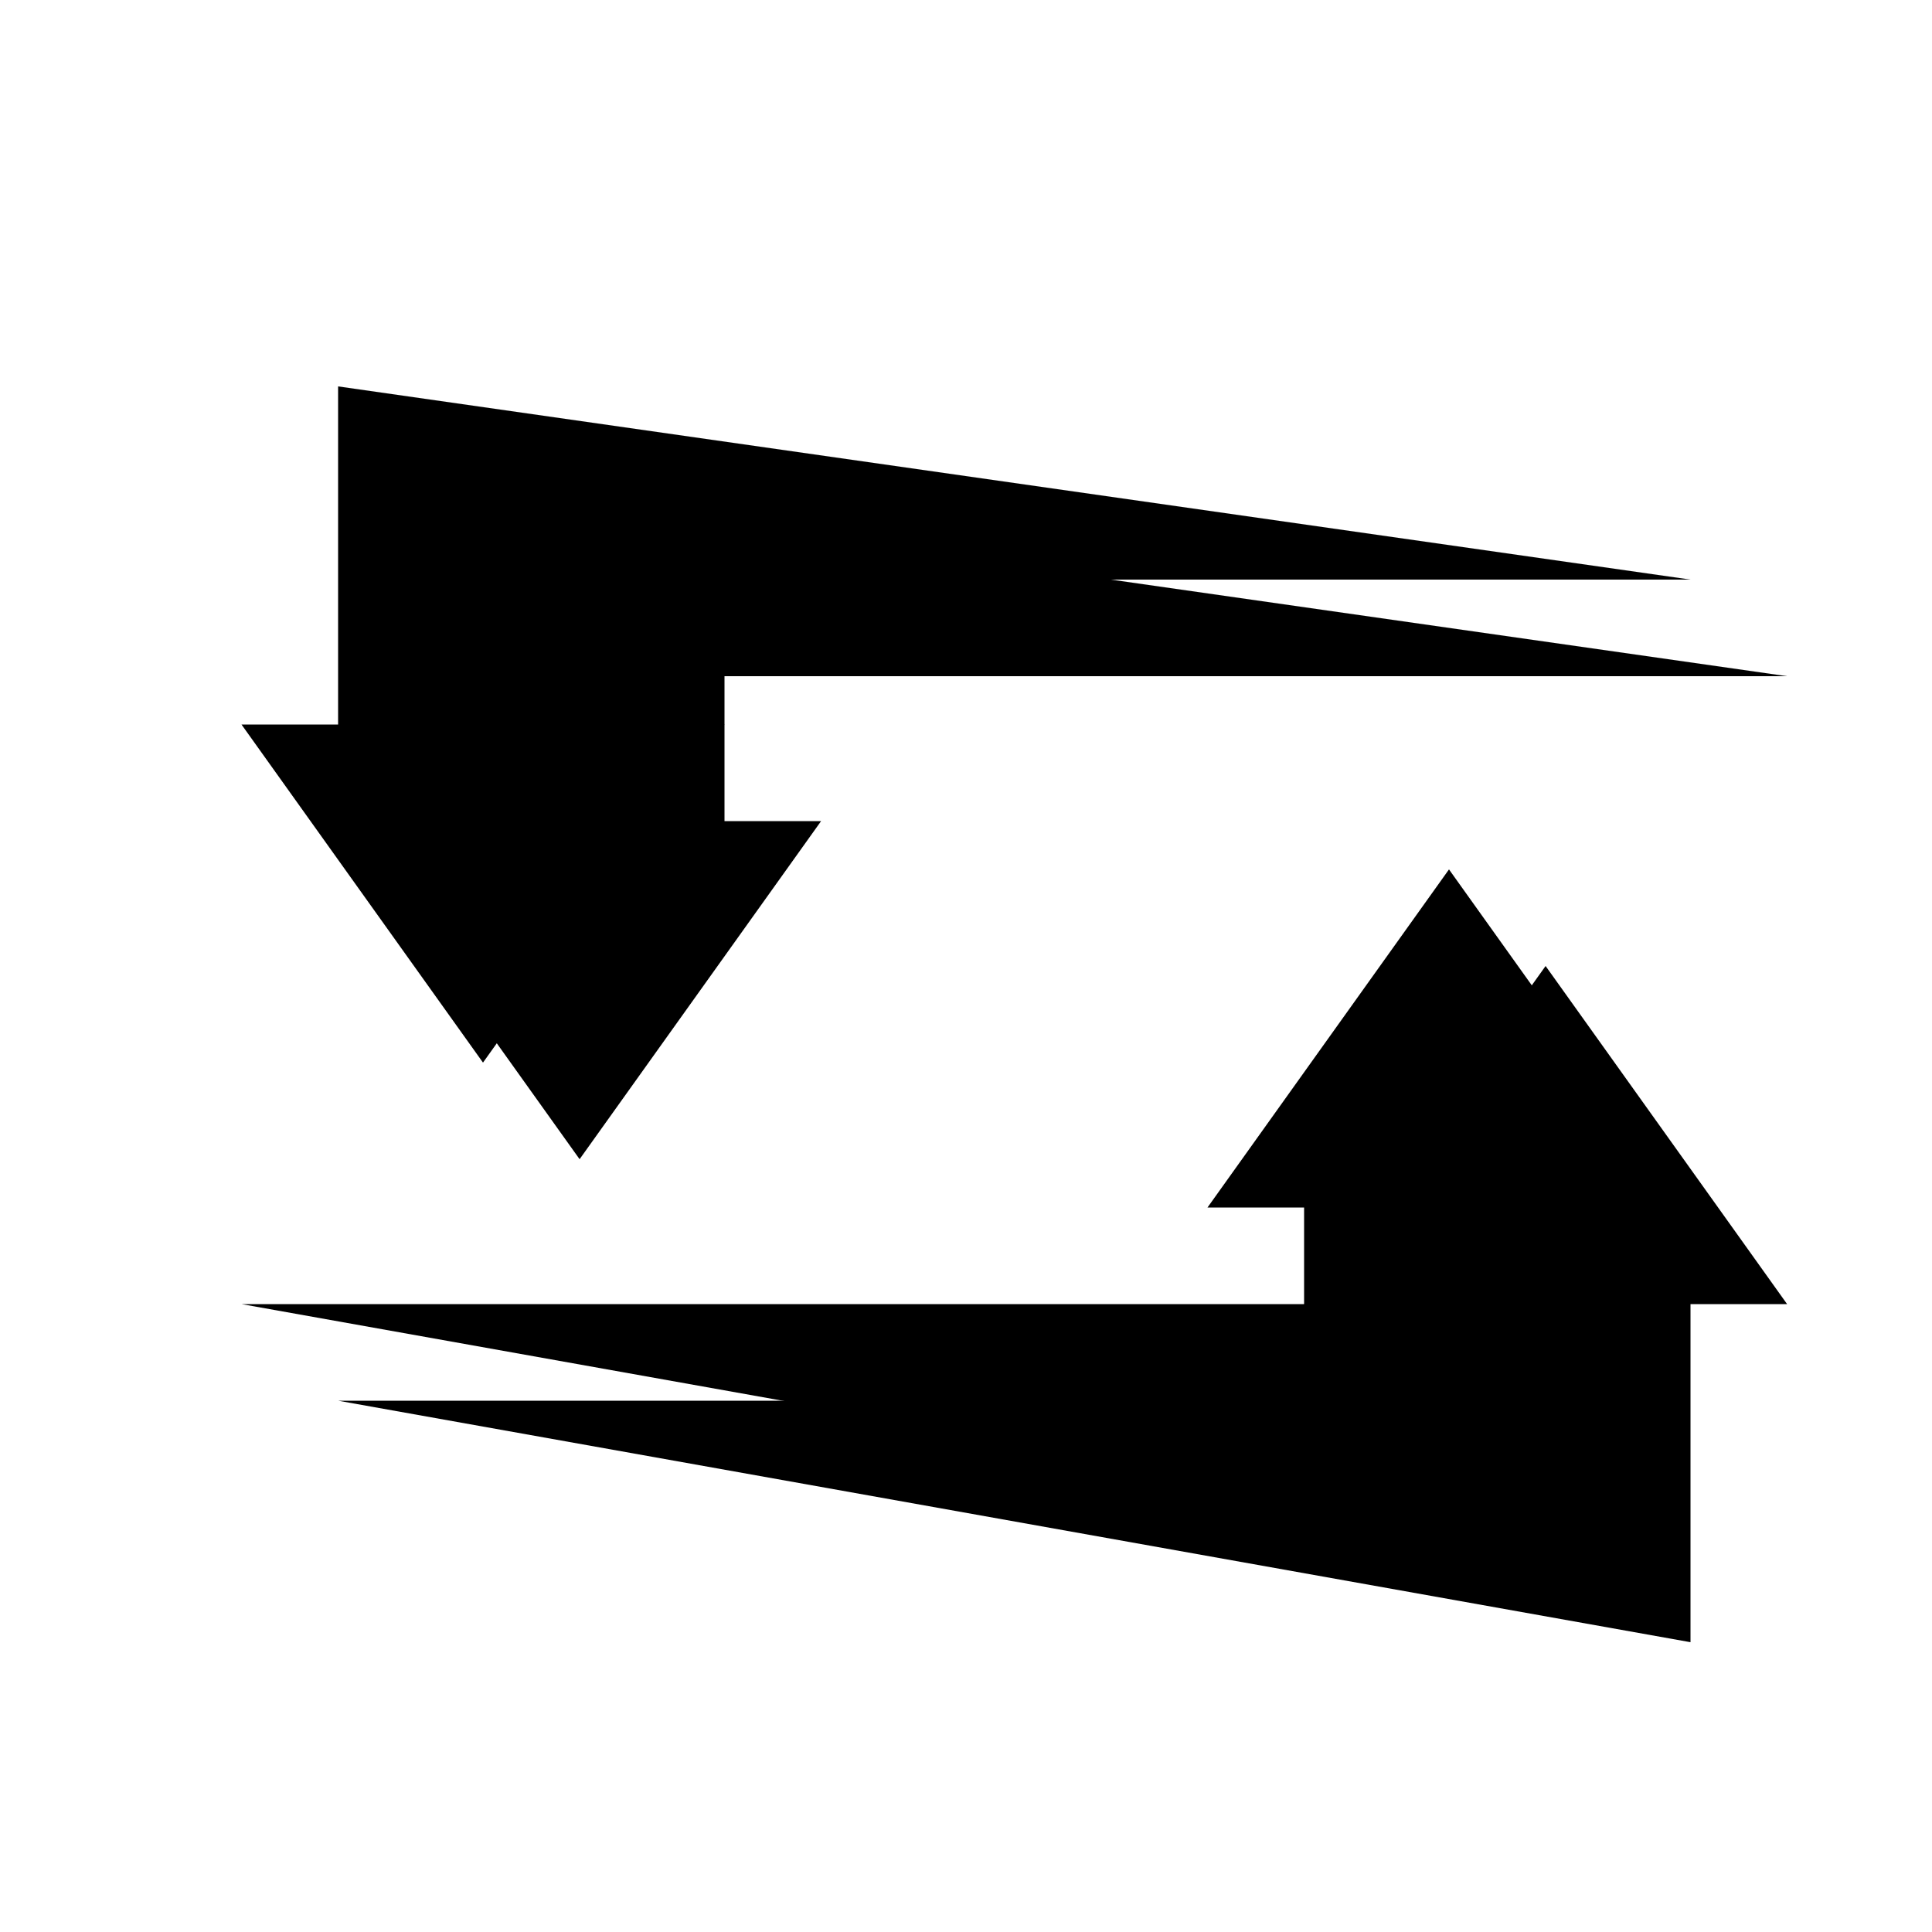 <?xml version="1.0" encoding="UTF-8" standalone="no"?>
<svg
   xmlns:dc="http://purl.org/dc/elements/1.1/"
   xmlns:cc="http://creativecommons.org/ns#"
   xmlns:rdf="http://www.w3.org/1999/02/22-rdf-syntax-ns#"
   xmlns:svg="http://www.w3.org/2000/svg"
   xmlns="http://www.w3.org/2000/svg"
   xmlns:sodipodi="http://sodipodi.sourceforge.net/DTD/sodipodi-0.dtd"
   xmlns:inkscape="http://www.inkscape.org/namespaces/inkscape"
   width="40"
   height="40"
   viewBox="0 0 40 40"
   version="1.1"
   id="svg817"
   sodipodi:docname="update.svg"
   inkscape:version="0.92.3 (2405546, 2018-03-11)">
  <defs
     id="defs821" />
  <sodipodi:namedview
     pagecolor="#ffffff"
     bordercolor="#666666"
     borderopacity="1"
     objecttolerance="10"
     gridtolerance="10"
     guidetolerance="10"
     inkscape:pageopacity="0"
     inkscape:pageshadow="2"
     inkscape:window-width="1920"
     inkscape:window-height="1017"
     id="namedview819"
     showgrid="true"
     showguides="false"
     inkscape:pagecheckerboard="true"
     inkscape:zoom="21.2"
     inkscape:cx="18.955099"
     inkscape:cy="20.905259"
     inkscape:window-x="-8"
     inkscape:window-y="-8"
     inkscape:window-maximized="1"
     inkscape:current-layer="svg817"
     scale-x="1">
    <inkscape:grid
       type="xygrid"
       id="grid4529" />
  </sodipodi:namedview>
  <path
     d="m 7,17 5,7 5,-7 H 15 V 14 H 37 L 9,10 v 7 z m 30,10 -5,-7 -5,7 h 2 v 2 H 7 l 28,5 v -7 z"
     id="path815-1"
     inkscape:connector-curvature="0"
     style="fill:black" />
  <path
     d="M 5,15 10,22 15,15 H 13 V 12 H 35 L 7,8 V 15 Z m 30,10 -5,-7 -5,7 h 2 v 2 H 5 l 28,5 v -7 z"
     id="path815"
     inkscape:connector-curvature="0"
     style="fill:currentColor" />
</svg>
